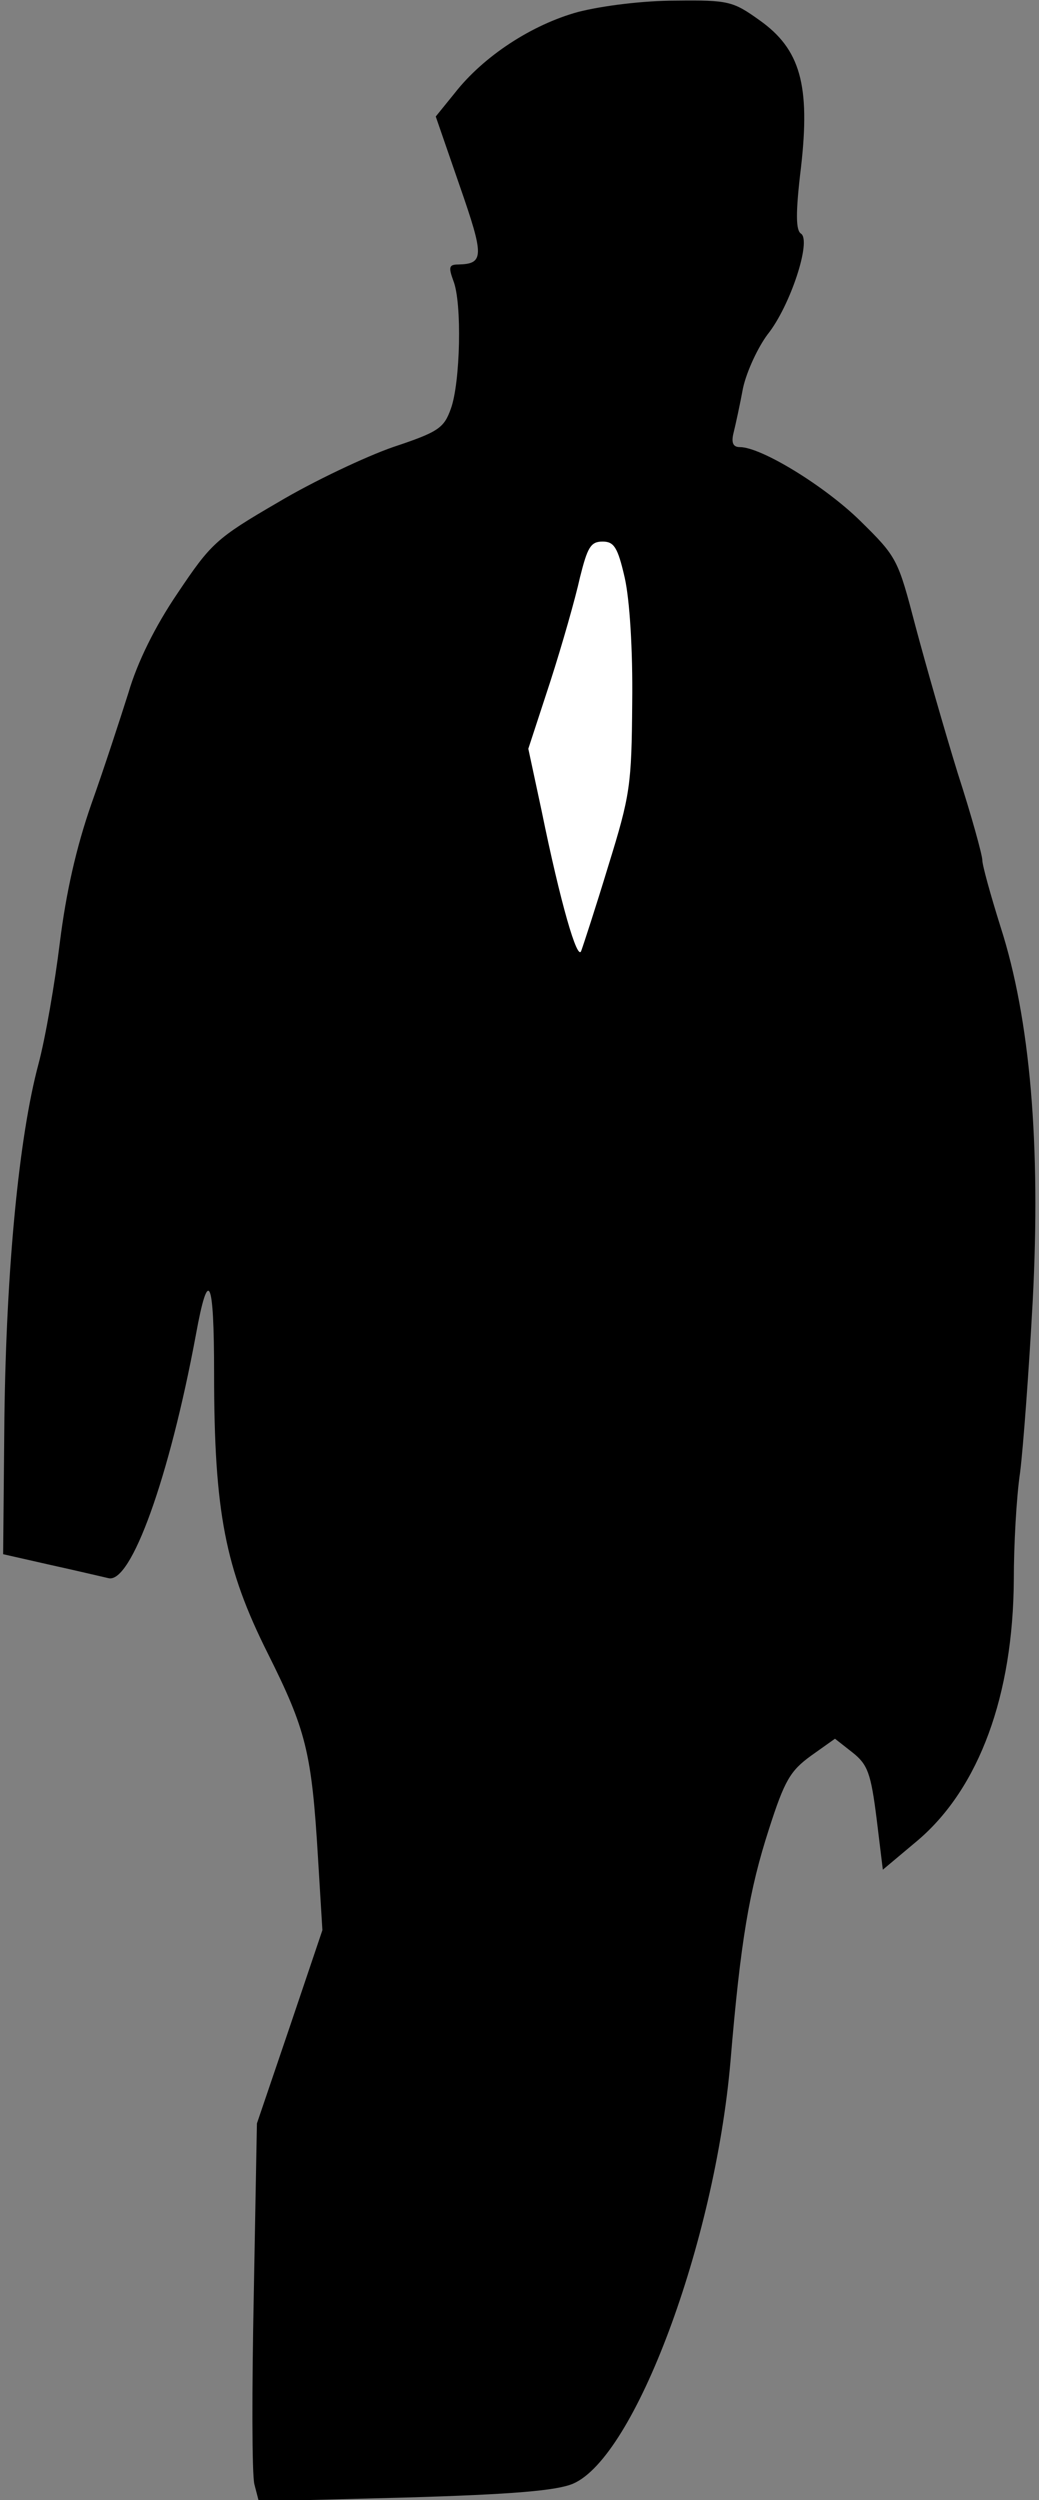 <?xml version="1.0" standalone="no"?>
<!DOCTYPE svg PUBLIC "-//W3C//DTD SVG 20010904//EN"
 "http://www.w3.org/TR/2001/REC-SVG-20010904/DTD/svg10.dtd">
<svg version="1.0" xmlns="http://www.w3.org/2000/svg"
 width="165pt" height="397pt" viewBox="0 0 165 397"
 preserveAspectRatio="xMidYMid meet">
<rect x="0" y="0" width="165" height="397" fill="#808080" stroke="none"/>
<g transform="translate(0,397) scale(0.1,-0.1)"
fill="#000000" stroke="none">
<path fill="#000000" stroke="none" d="M918 3951 c-73 -20 -150 -70 -196 -129
l-30 -37 38 -110 c39 -112 39 -124 -2 -125 -15 0 -16 -4 -8 -26 14 -35 11
-162 -4 -203 -11 -31 -20 -37 -92 -61 -43 -15 -126 -54 -183 -88 -98 -57 -106
-65 -159 -144 -36 -53 -64 -110 -78 -158 -13 -41 -39 -121 -59 -177 -24 -69
-40 -140 -50 -220 -8 -65 -23 -152 -34 -193 -31 -116 -51 -325 -54 -561 l-2
-217 75 -17 c41 -9 83 -19 92 -21 36 -10 97 160 139 386 20 110 29 92 29 -61
0 -221 18 -310 85 -444 61 -122 70 -157 80 -325 l7 -115 -52 -154 -52 -153 -5
-273 c-3 -149 -3 -284 1 -300 l7 -27 232 6 c172 5 241 11 267 22 98 42 225
382 250 670 16 192 30 273 61 369 25 78 34 93 67 117 l38 27 28 -22 c24 -19
29 -33 38 -104 l10 -82 56 47 c97 83 151 230 152 414 0 53 4 130 10 170 5 40
14 162 20 272 13 248 -4 448 -51 594 -16 51 -29 98 -29 106 0 8 -17 70 -39
138 -21 68 -51 173 -67 233 -28 107 -29 110 -88 168 -56 55 -157 117 -191 117
-11 0 -14 7 -10 23 3 12 10 44 15 71 6 27 24 65 39 85 36 45 70 149 53 160 -8
5 -9 31 0 105 15 131 -1 188 -66 234 -42 30 -49 32 -133 31 -51 0 -116 -8
-155 -18z"/>
<path fill="#ffffff" stroke="none" d="M992 3053 c8 -35 13 -115 12 -198 -1
-132 -3 -147 -38 -260 -20 -66 -40 -127 -43 -135 -6 -17 -33 76 -63 223 l-21
98 35 107 c19 59 40 133 47 165 12 48 17 57 36 57 18 0 24 -9 35 -57z"/>
</g>
</svg>
